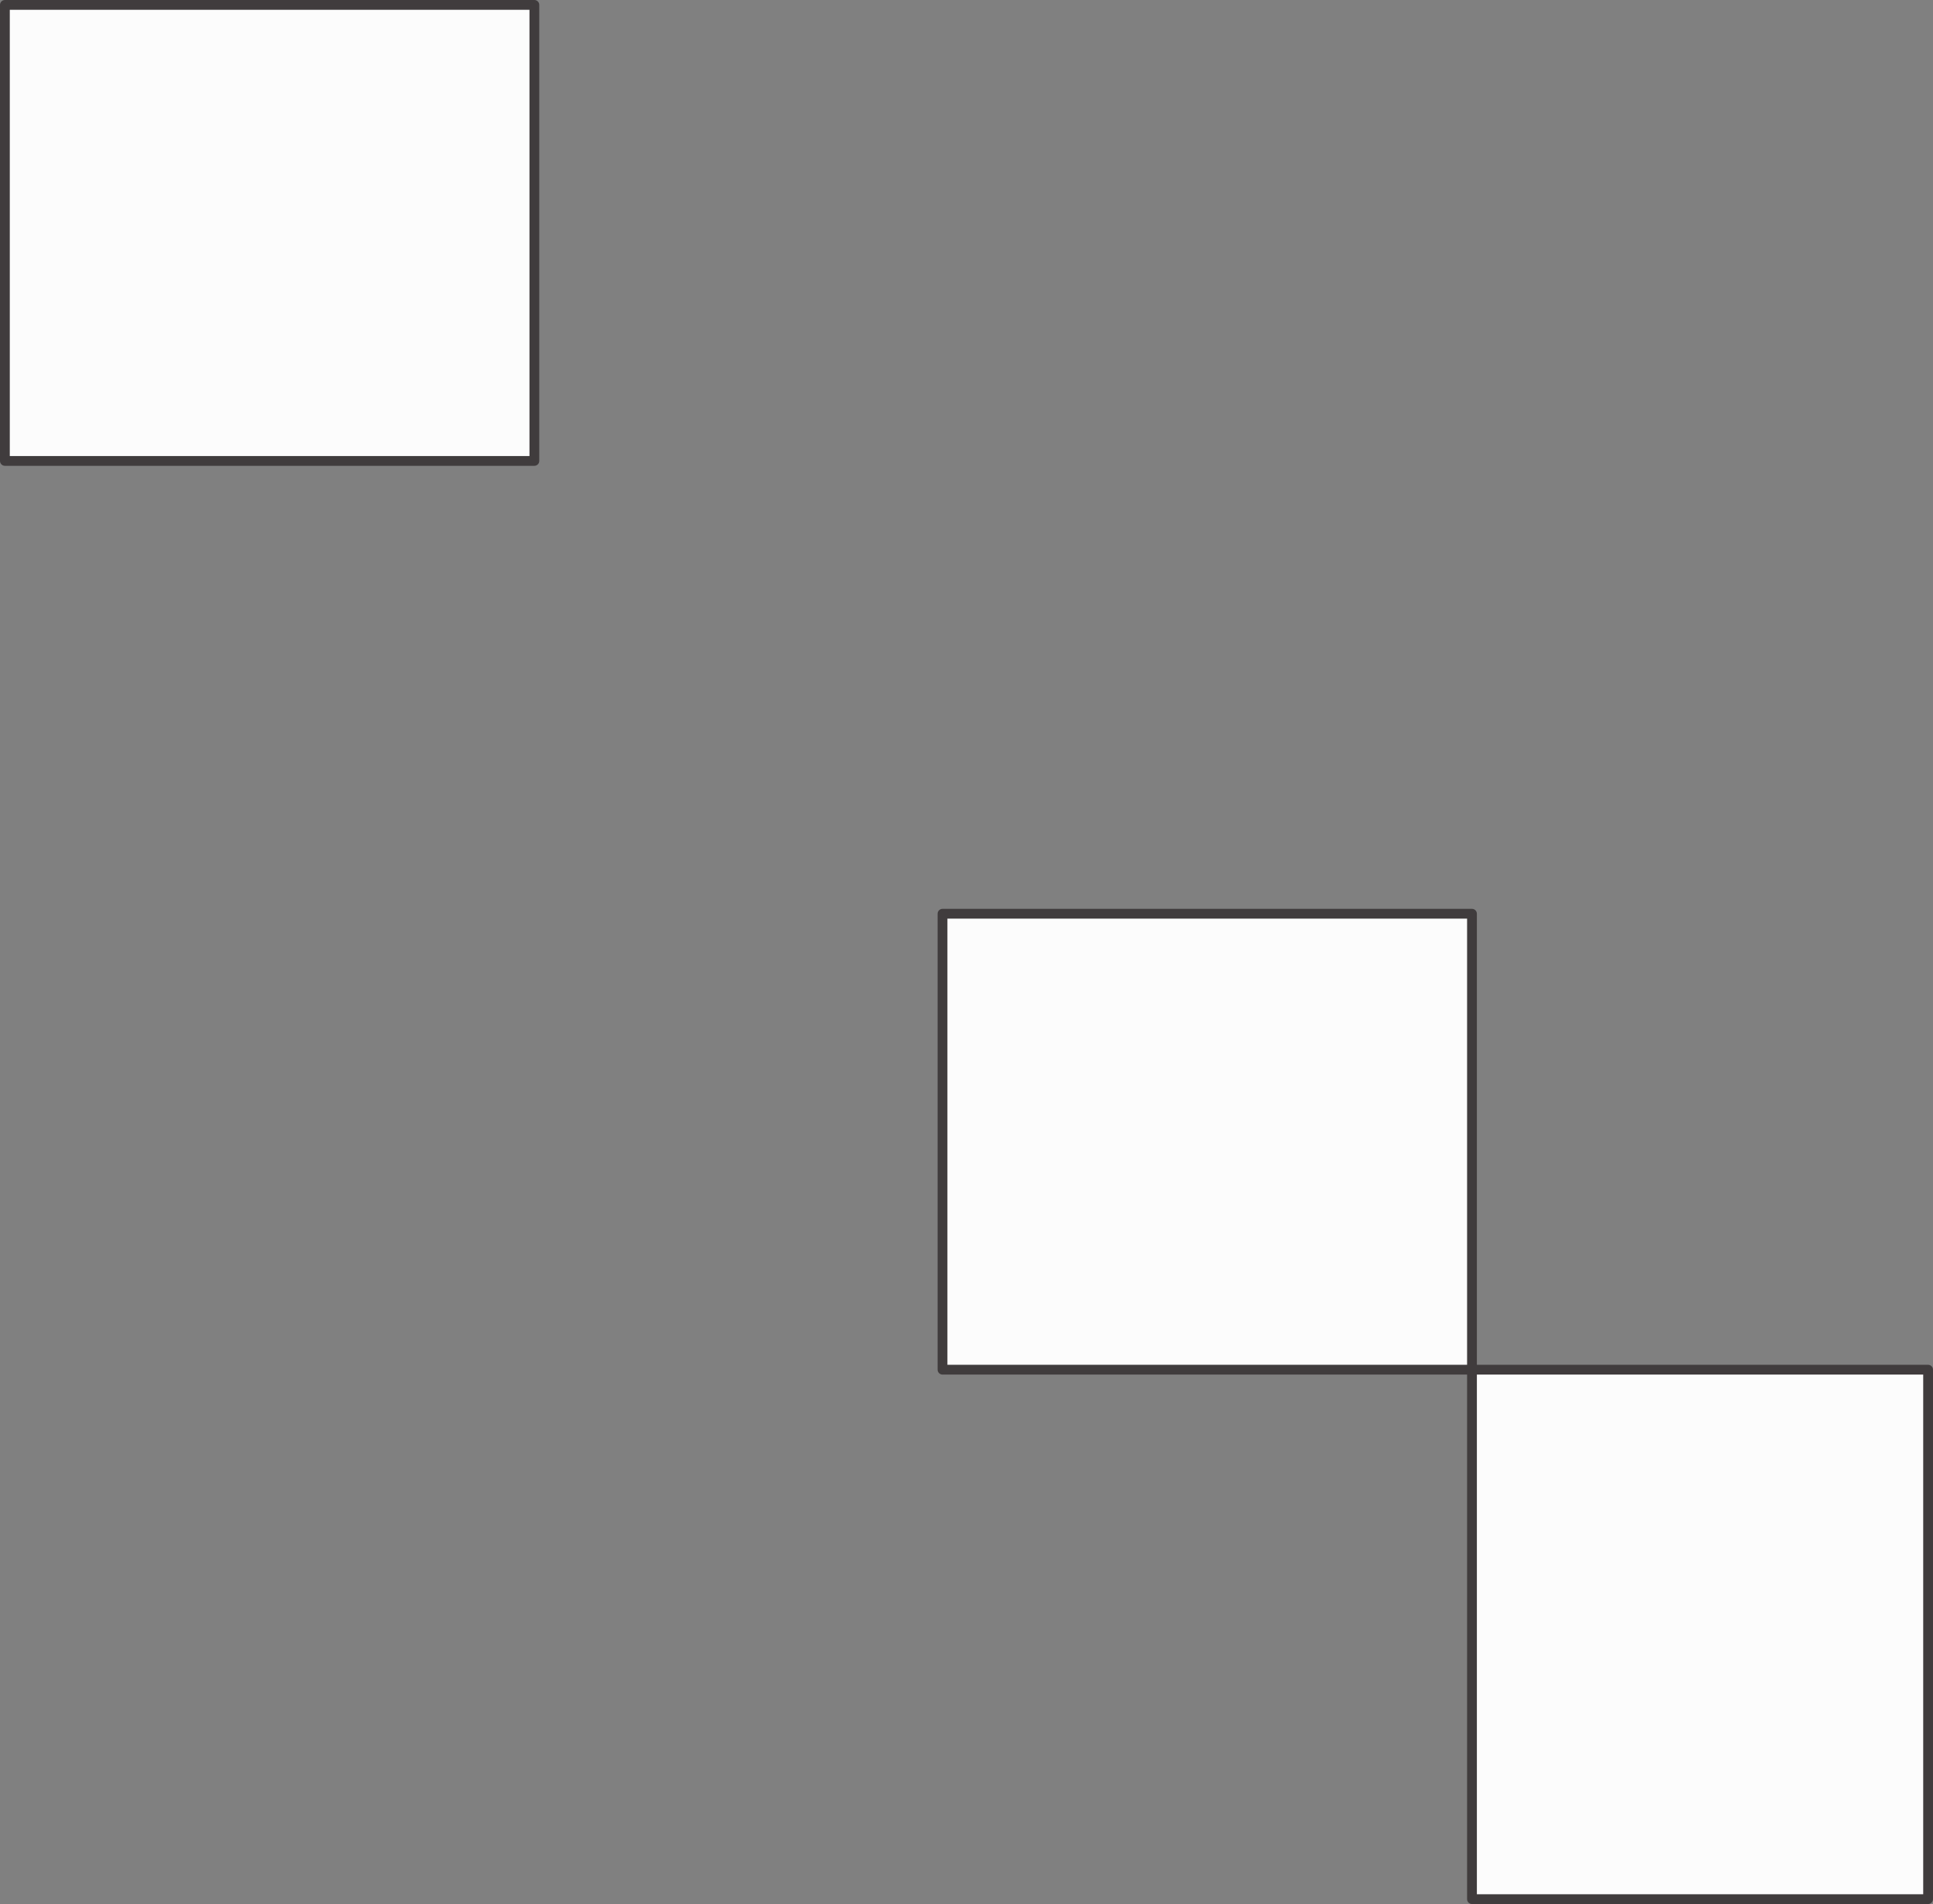 <svg id="_лой_2" xmlns="http://www.w3.org/2000/svg" width="1085.5" height="1069.45" viewBox="0 0 1085.5 1069.45"><rect x="0" y="0" width="1085.5" height="1069.45" fill="#808080" stroke="none"/><g id="Present06_514517958"><g id="Present06_514517958-2"><g><path d="M529.28 513.23h297.33v256.09H529.28z" fill="#fcfcfc"/><path d="M826.61 769.32h256.14v297.38H826.61z" fill="#fcfcfc"/></g><g><path d="M826.61 772.07H529.28c-1.52.0-2.75-1.23-2.75-2.75V513.23c0-1.52 1.23-2.75 2.75-2.75h297.33c1.52.0 2.75 1.23 2.75 2.75v256.09c0 1.52-1.23 2.75-2.75 2.75zm-294.58-5.5h291.83V515.98H532.03v250.59z" fill="#403c3d"/><g><path d="M2.75 2.75h297.33v256.14H2.75z" fill="#fcfcfc"/><path d="M300.08 261.64H2.75c-1.52.0-2.75-1.23-2.75-2.75V2.75C0 1.23 1.23.0 2.75.0H300.08c1.52.0 2.75 1.23 2.75 2.75V258.89c0 1.52-1.23 2.75-2.75 2.75zM5.5 256.14H297.33V5.5H5.5v250.64z" fill="#403c3d"/></g><path d="M1082.75 1069.45H826.61c-1.52.0-2.75-1.23-2.75-2.75V769.32c0-1.52 1.23-2.75 2.75-2.75h256.14c1.52.0 2.75 1.23 2.75 2.75v297.38c0 1.52-1.23 2.75-2.75 2.75zm-253.39-5.5H1080V772.07H829.36v291.88z" fill="#403c3d"/></g></g></g></svg>
